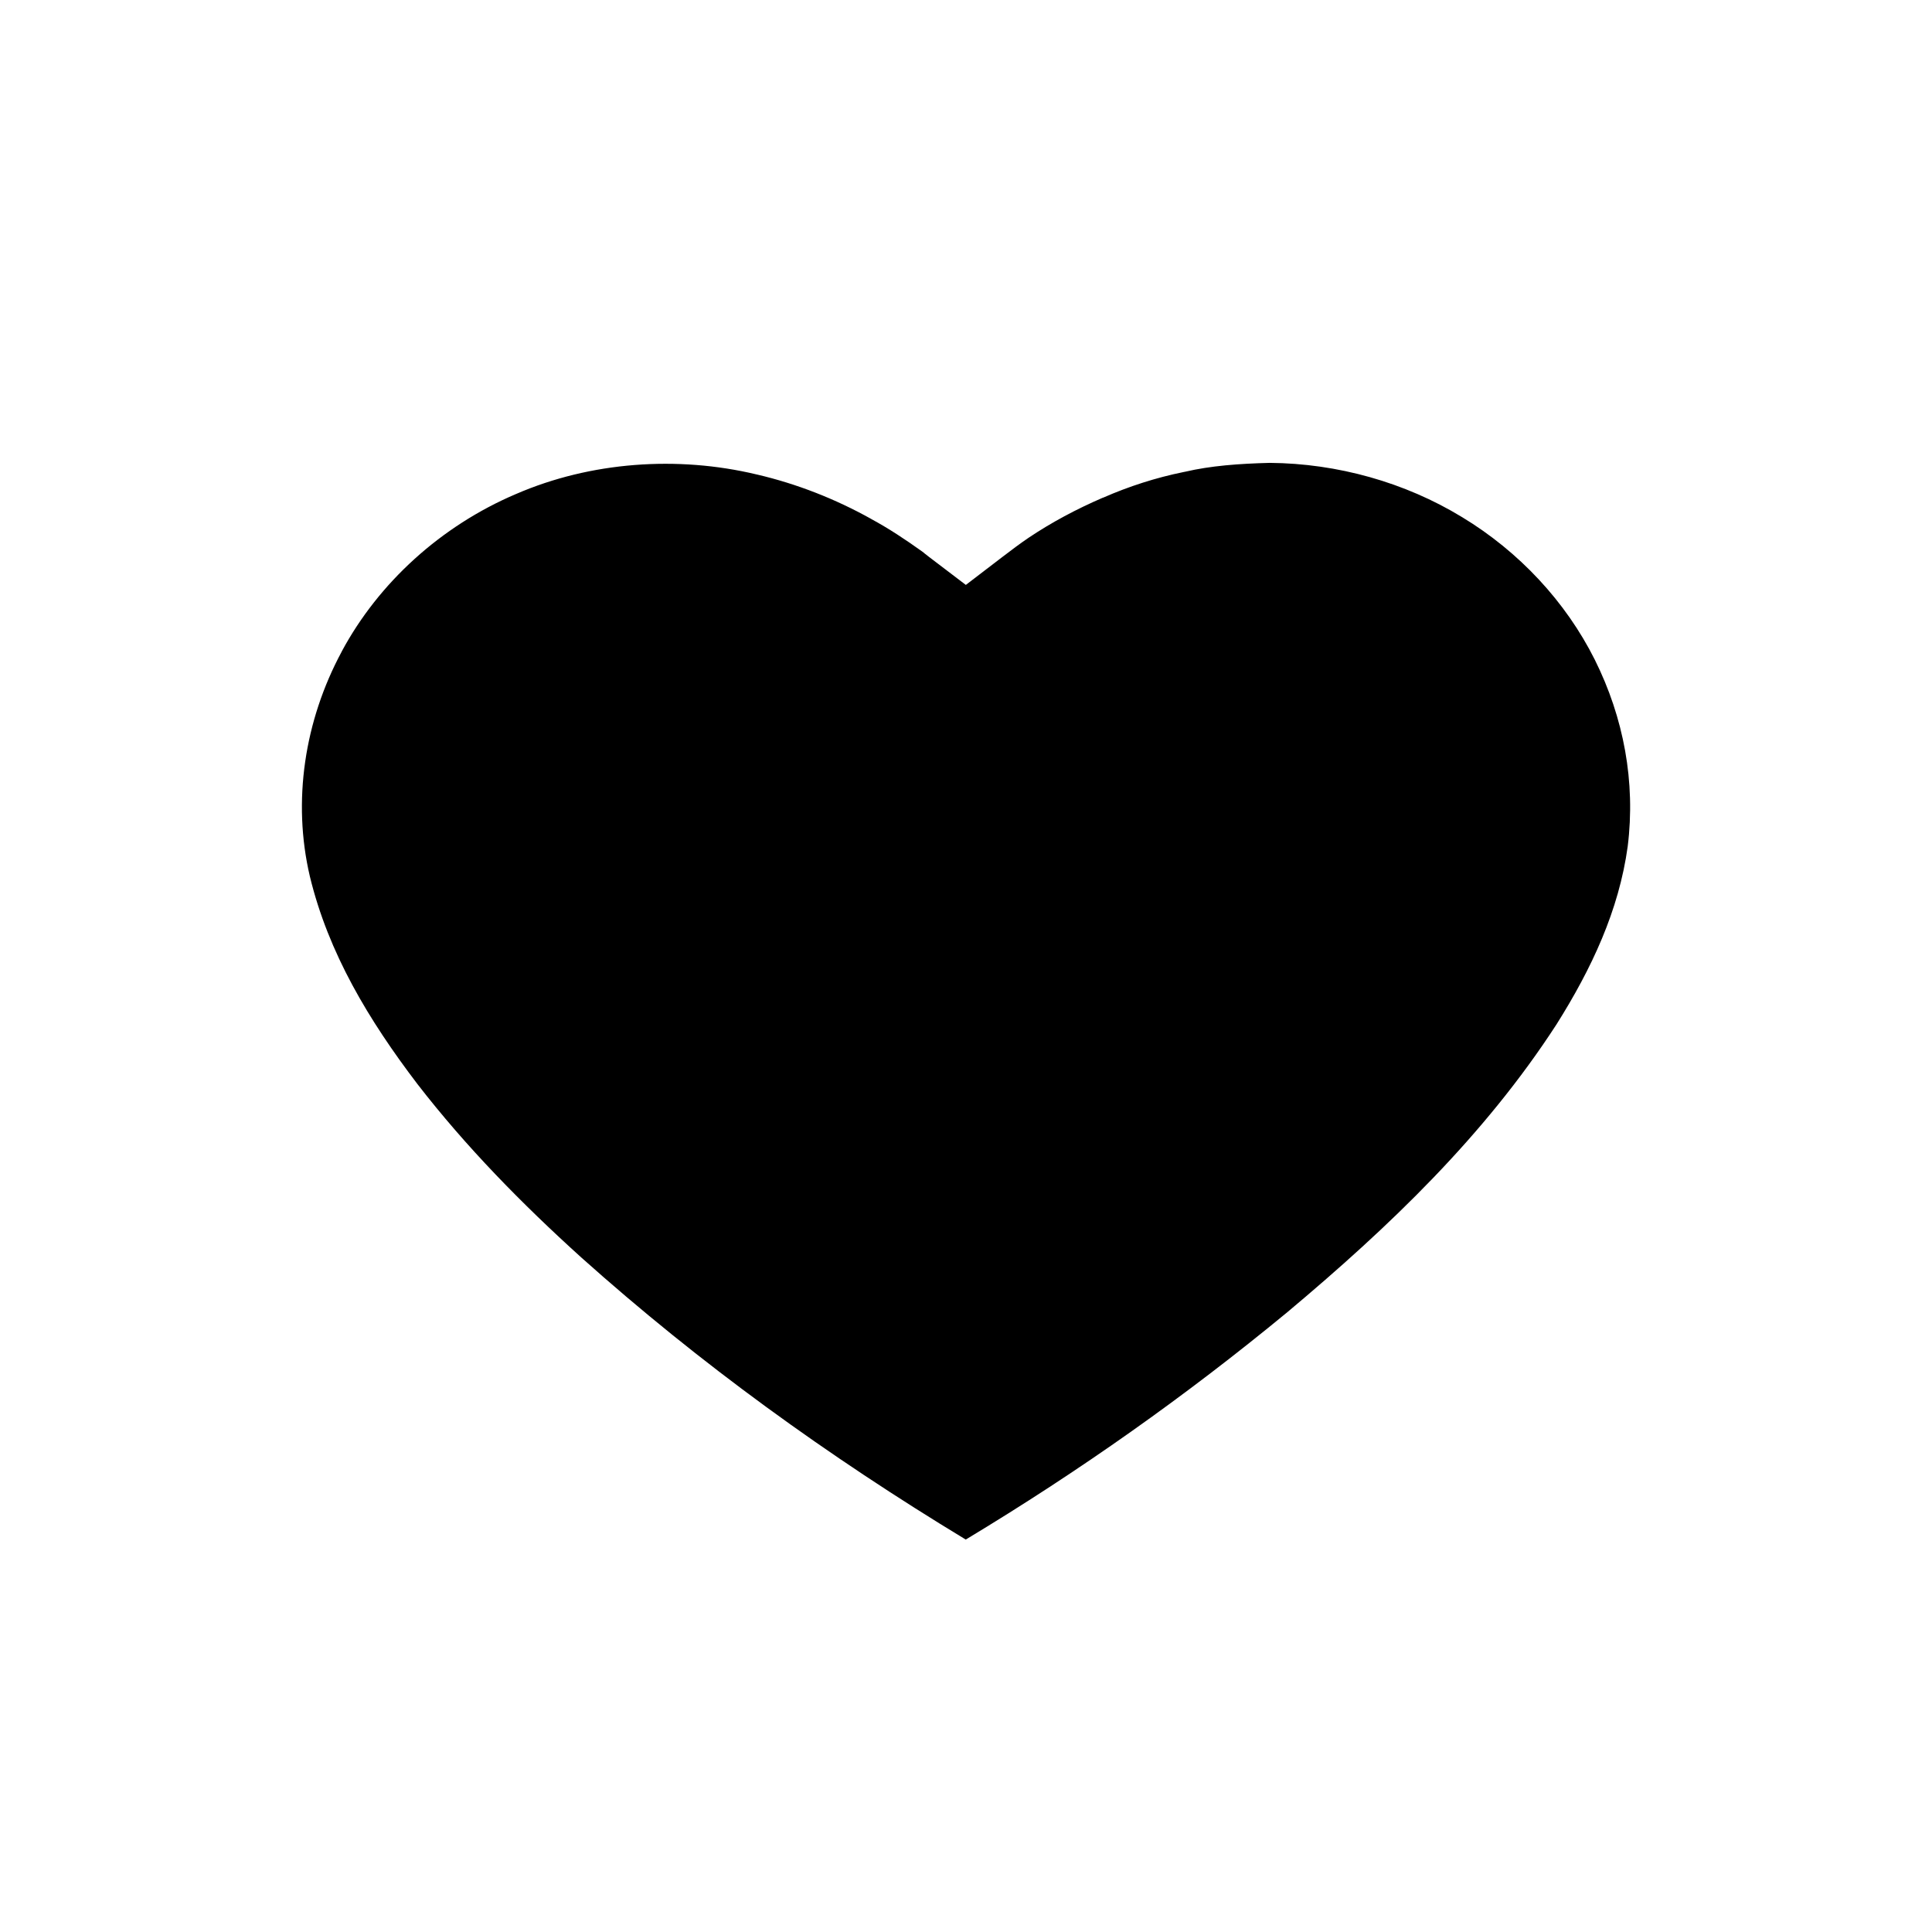 <svg width="24" height="24" viewBox="0 0 24 24" fill="none" stroke="none" xmlns="http://www.w3.org/2000/svg">
    <path
        d="M18.159 6.422L18.161 6.423C18.872 6.853 19.45 7.475 19.81 8.193C20.172 8.918 20.319 9.716 20.22 10.514C20.111 11.31 19.771 12.034 19.335 12.726C18.439 14.108 17.264 15.234 15.991 16.301C14.729 17.342 13.413 18.272 11.997 19.125C10.283 18.087 8.698 16.942 7.221 15.621C6.481 14.952 5.79 14.248 5.185 13.466C4.582 12.674 4.08 11.842 3.849 10.886C3.63 9.952 3.782 8.955 4.244 8.096L4.244 8.095C4.703 7.239 5.478 6.534 6.407 6.138L6.407 6.138L6.412 6.136C7.336 5.736 8.415 5.658 9.4 5.894L9.405 5.895C9.902 6.011 10.378 6.199 10.818 6.444L10.818 6.444L10.826 6.449C11.037 6.563 11.243 6.699 11.457 6.852C11.461 6.855 11.467 6.86 11.479 6.869L11.483 6.873C11.497 6.884 11.519 6.902 11.543 6.92L11.998 7.266L12.453 6.918C12.572 6.827 12.675 6.75 12.778 6.68C13.063 6.489 13.372 6.324 13.699 6.183L13.699 6.183L13.704 6.182C14.023 6.042 14.358 5.934 14.702 5.864L14.712 5.862L14.722 5.86C15.04 5.786 15.386 5.76 15.772 5.75C16.614 5.756 17.455 5.993 18.159 6.422Z"
        stroke-width="1.5" fill="currentColor" storke="currentColor" />
</svg>